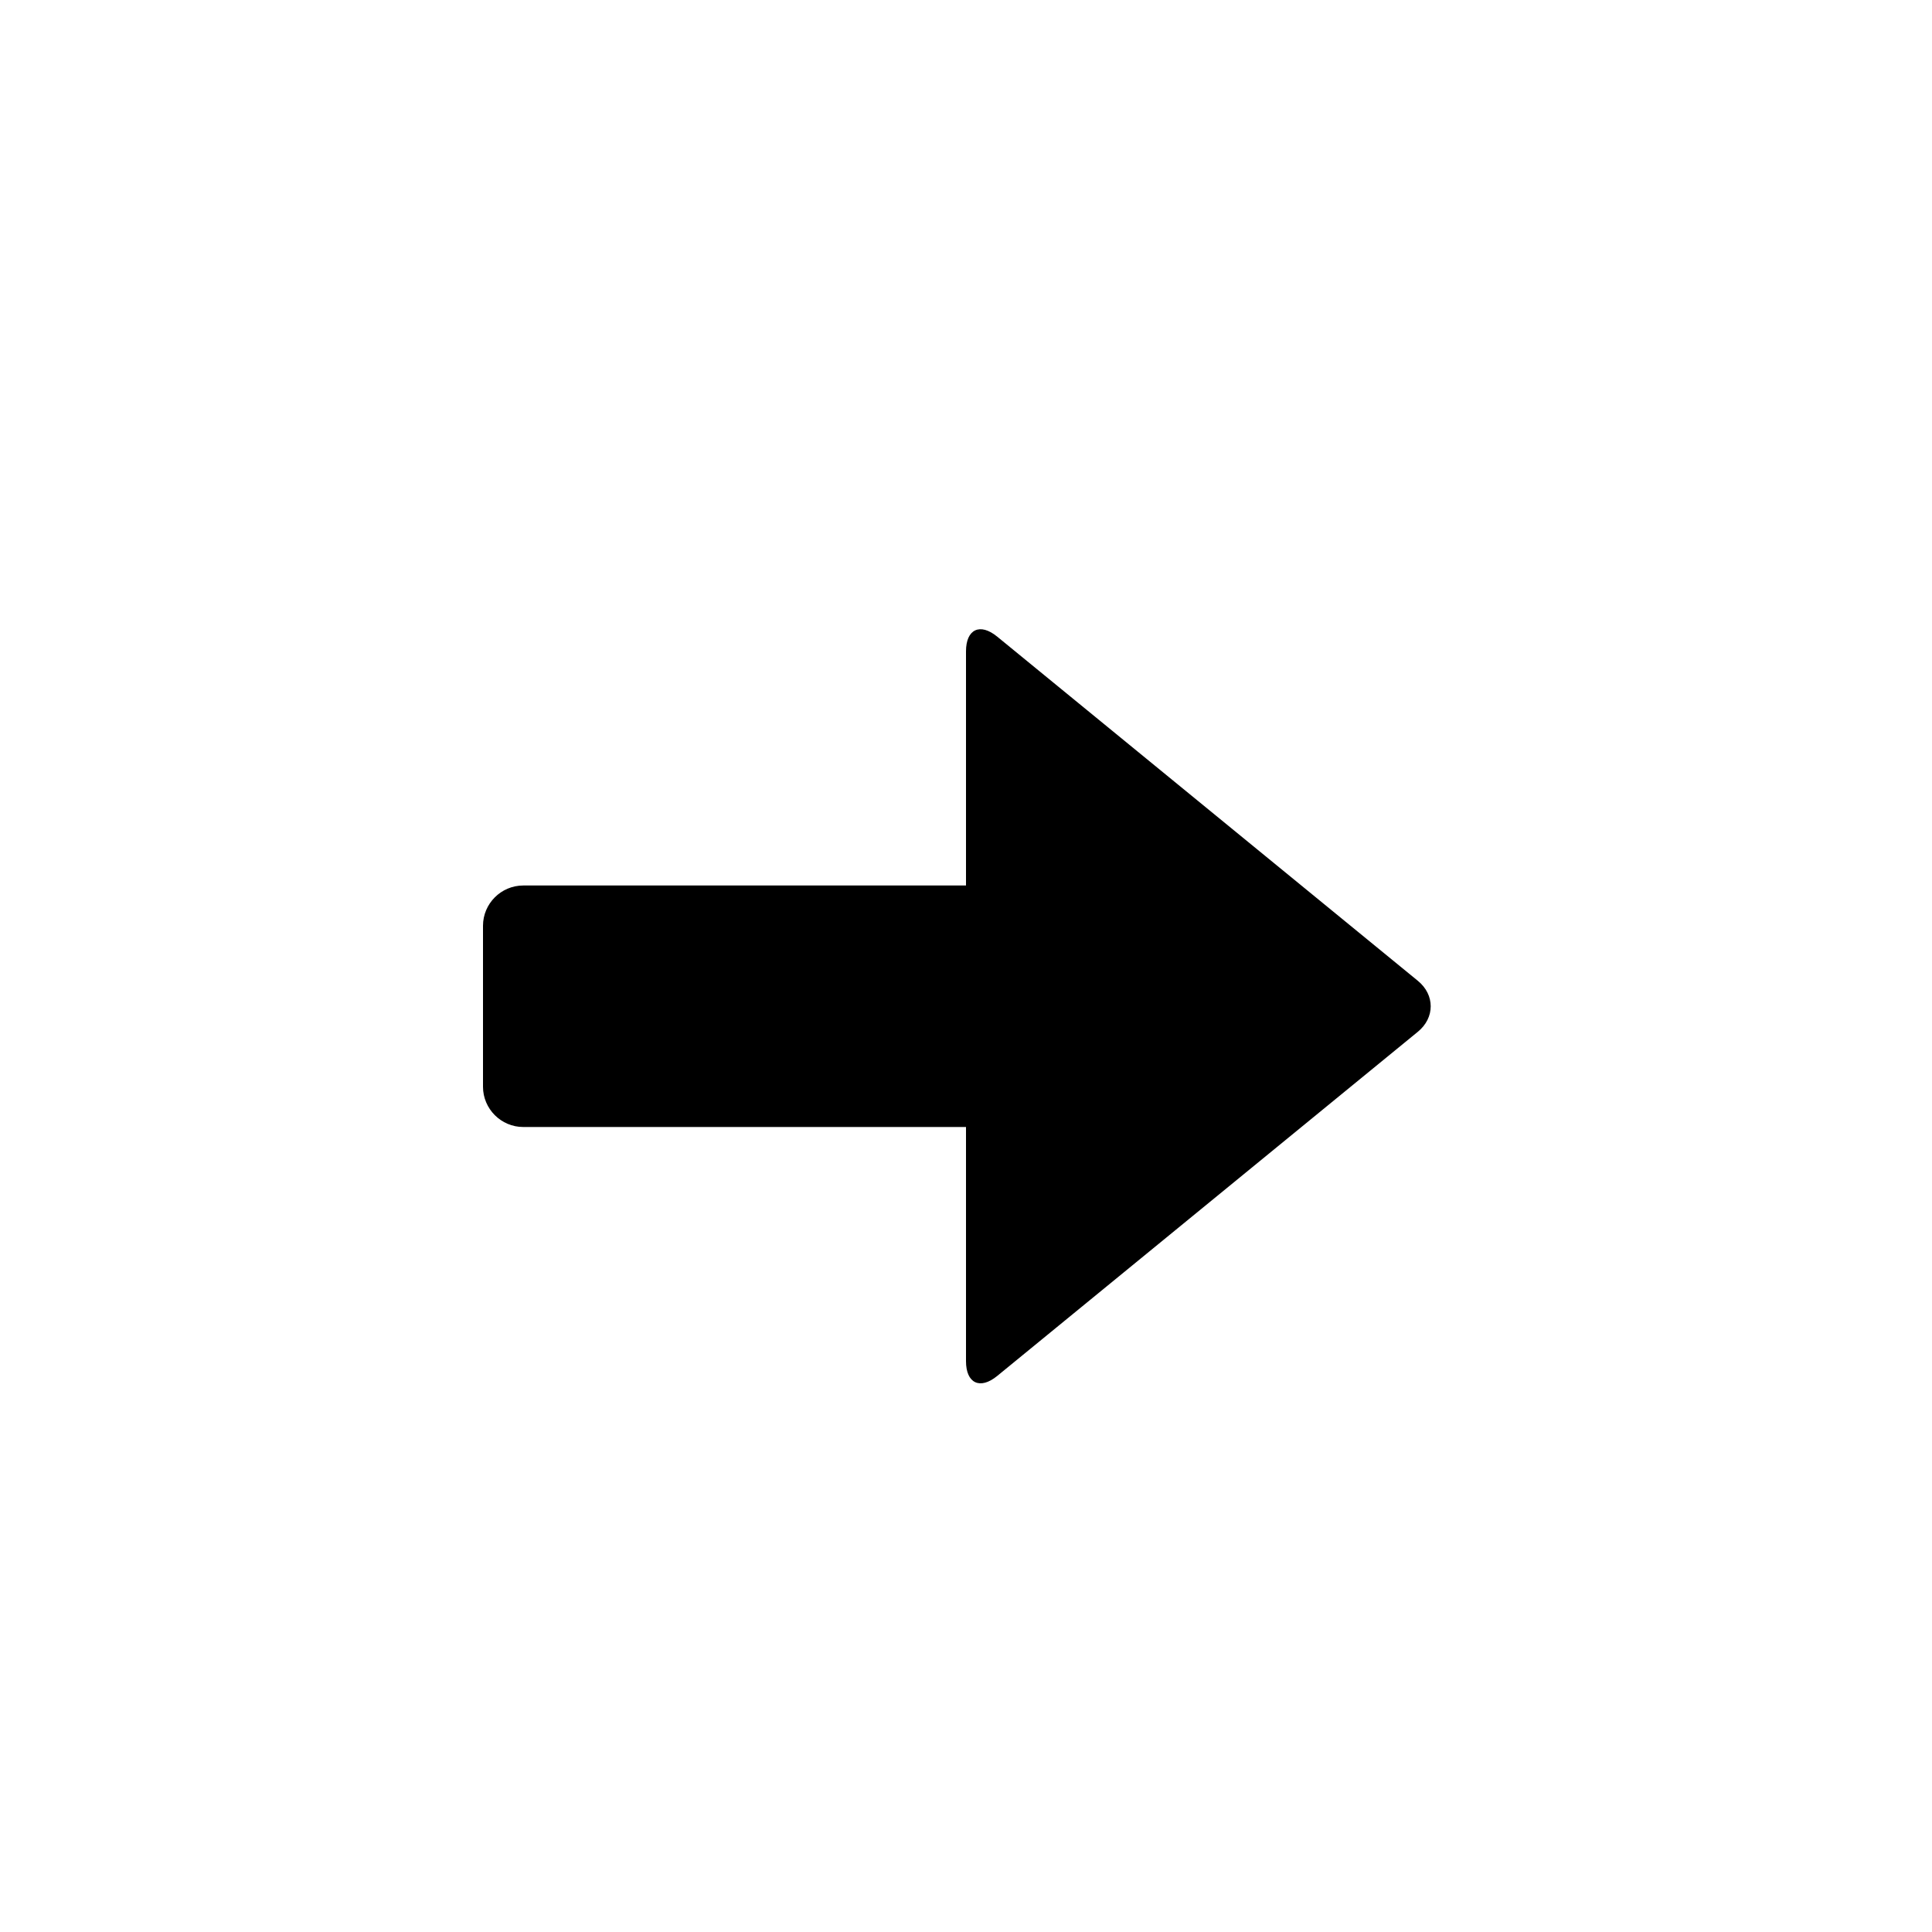 <?xml version="1.0" encoding="utf-8"?>
<!-- Generator: Adobe Illustrator 19.1.0, SVG Export Plug-In . SVG Version: 6.00 Build 0)  -->
<svg version="1.1" id="Layer_1" xmlns="http://www.w3.org/2000/svg" xmlns:xlink="http://www.w3.org/1999/xlink" x="0px" y="0px"
	 viewBox="0 0 24 24" style="enable-background:new 0 0 24 24;" xml:space="preserve">
<g id="arrow-right">
	<g id="arrow-left_1_">
		<path id="arrow_5_" d="M6.5,11H12V8.091c0-0.275,0.174-0.357,0.387-0.183l5.226,4.276c0.213,0.174,0.213,0.459,0,0.633
			l-5.226,4.276C12.174,17.267,12,17.184,12,16.909V14H6.5C6.225,14,6,13.775,6,13.5v-2C6,11.225,6.225,11,6.5,11z"/>
	</g>
</g>
</svg>
